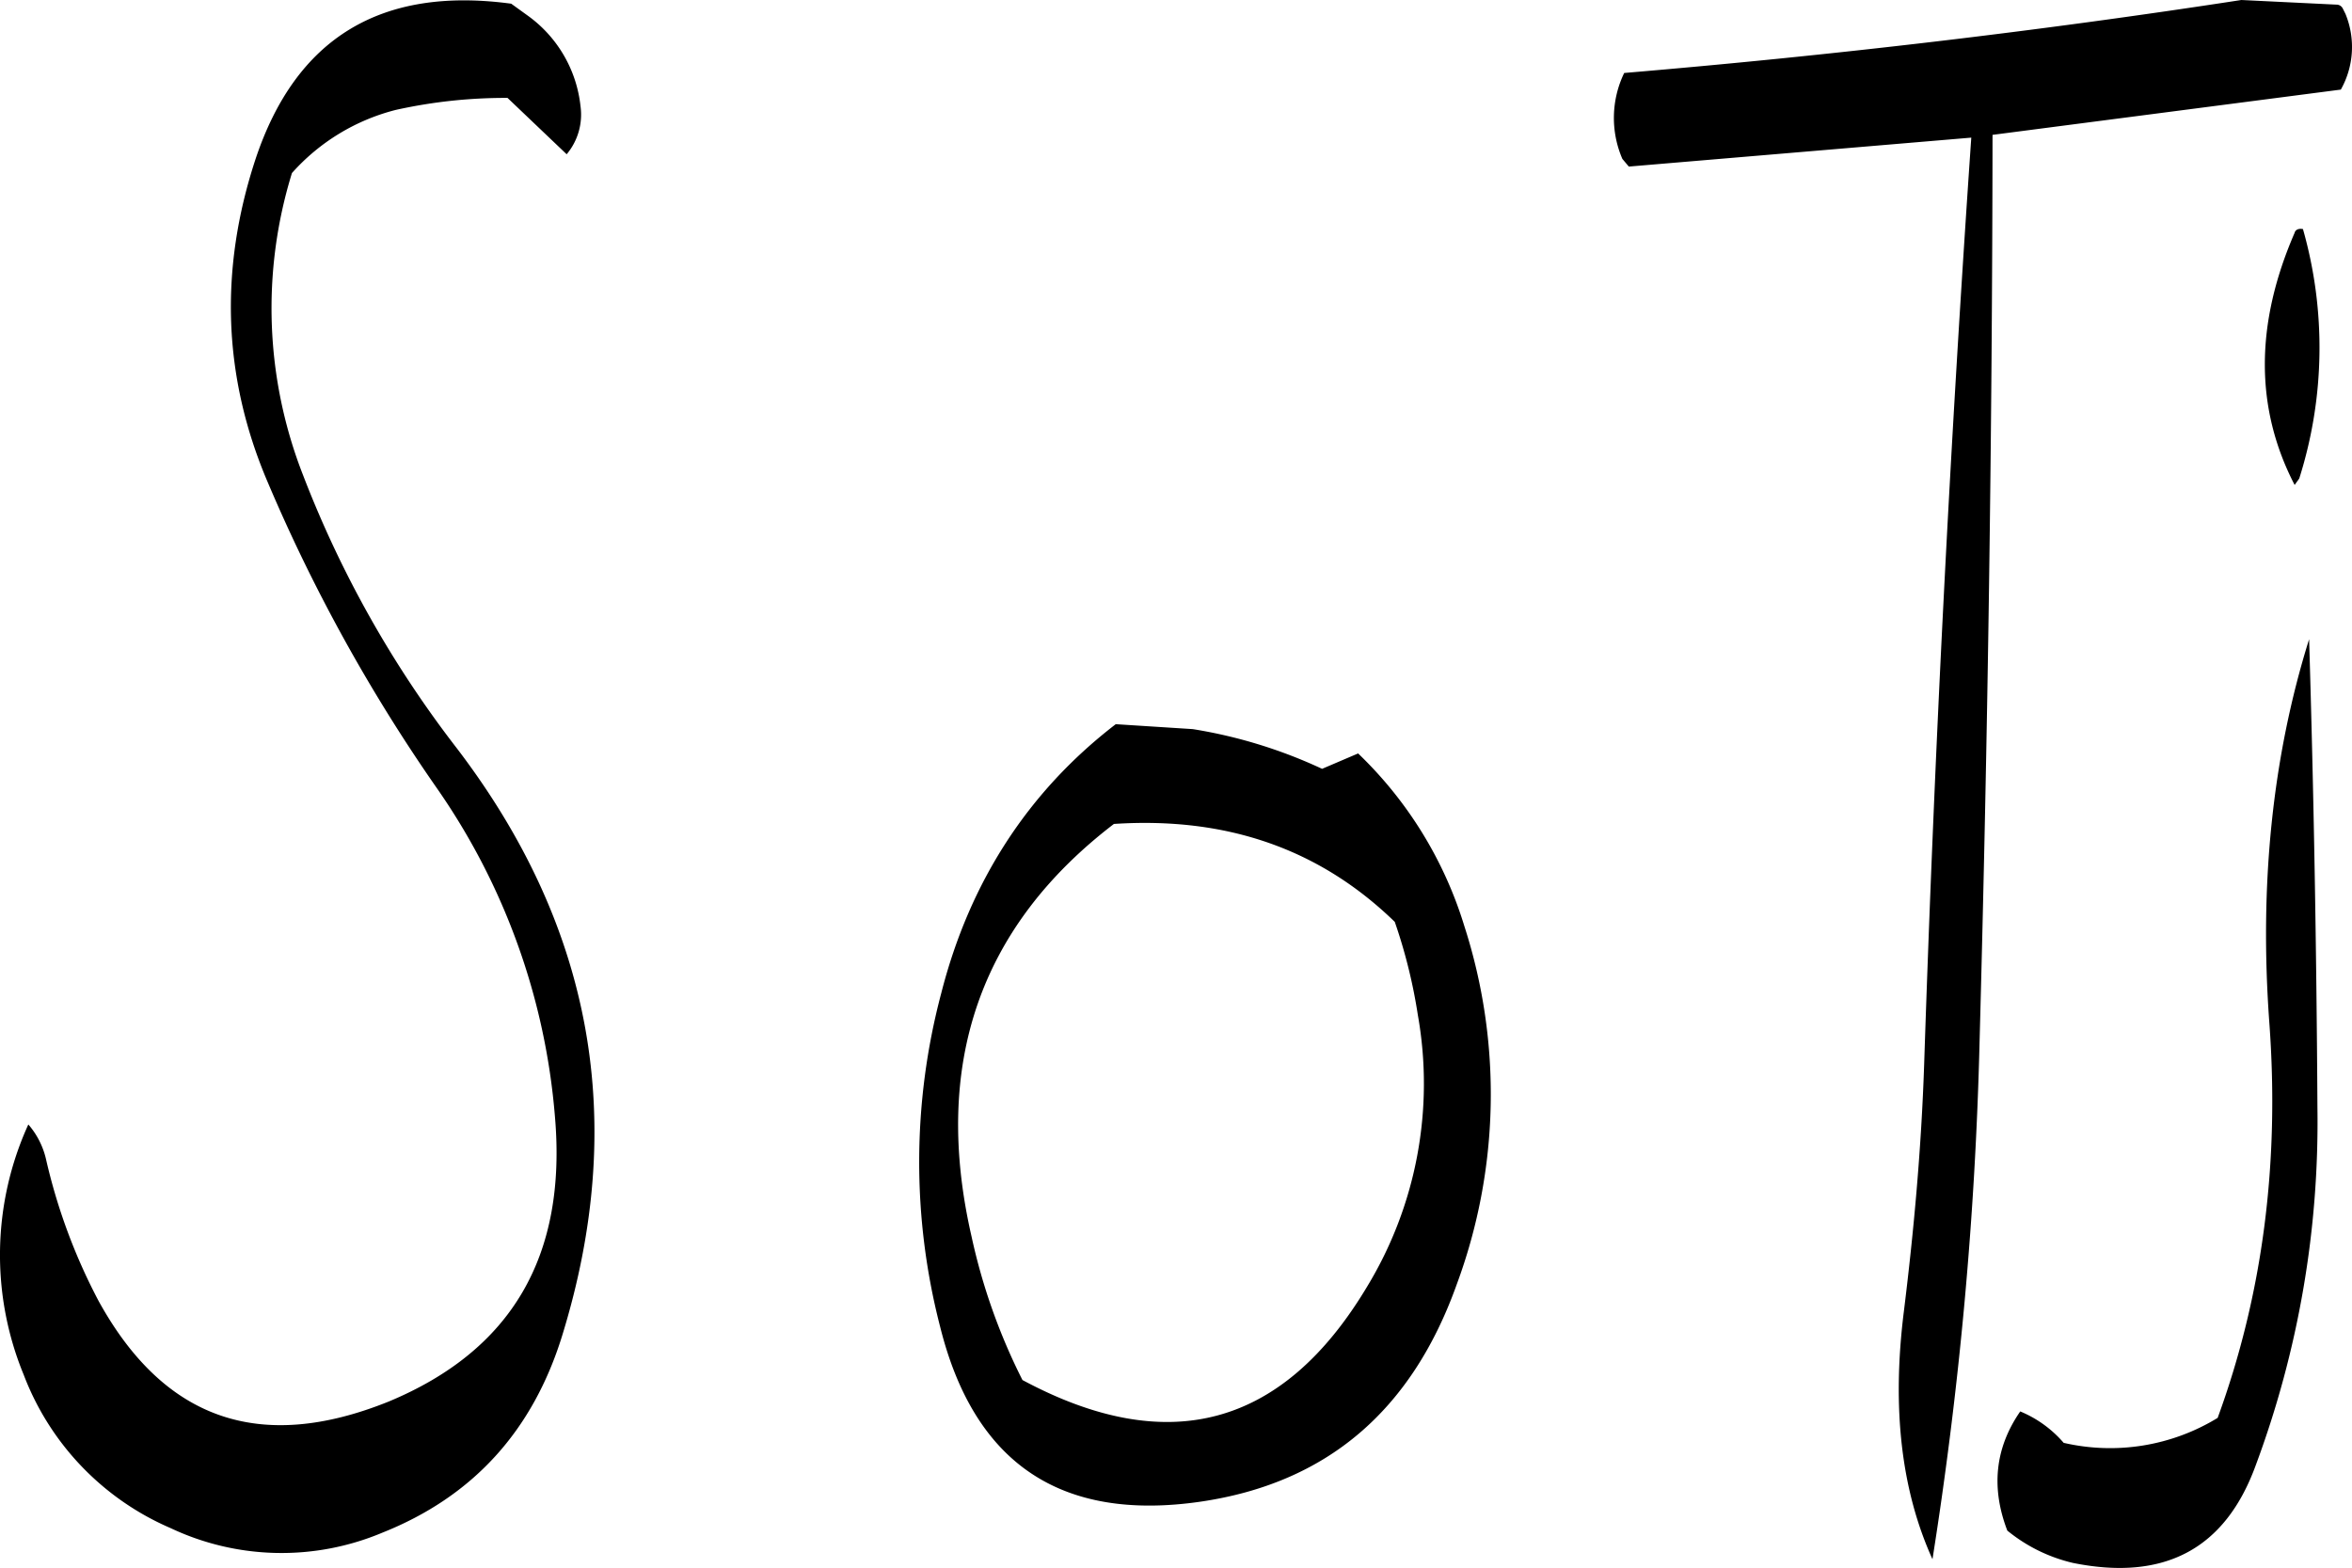 <svg id="Layer_1" data-name="Layer 1" xmlns="http://www.w3.org/2000/svg" viewBox="0 0 305.49 203.69"><defs><style>.cls-1{fill-rule:evenodd;}</style></defs><path class="cls-1" d="M332.76,314.88a68.83,68.83,0,0,1,3,12.12,50.84,50.84,0,0,1-6.6,35.28q-16.38,27.36-44.76,12.12a78,78,0,0,1-6.6-18.6c-5.16-22.44,1.08-40.32,18.48-53.64C310.92,301.2,323,305.4,332.76,314.88ZM296.52,289.2c-11.4,8.76-19,20.52-22.68,35a85.47,85.47,0,0,0-.12,43.32q6.66,26.64,33.84,22.68c16.32-2.4,27.36-11.76,33.24-28.2a71.17,71.17,0,0,0,1-46.56A52.2,52.2,0,0,0,328,293l-4.68,2a63.38,63.38,0,0,0-16.8-5.16Zm-79-81.36,7.68,7.32a8,8,0,0,0,1.8-6.24,16.67,16.67,0,0,0-6.84-11.76L218,195.6c-16.92-2.28-28,4.44-33.24,20.28-4.68,14.28-4.2,28.2,1.56,41.76a218.93,218.93,0,0,0,22,39.84,86.87,86.87,0,0,1,15.36,42.72c1.56,18.12-5.64,30.36-21.6,37-16.68,6.72-29.16,2.4-37.68-13.08a75.31,75.31,0,0,1-6.84-18.48,10.47,10.47,0,0,0-2.28-4.44,40.86,40.86,0,0,0-.6,32.52,35.37,35.37,0,0,0,19.08,19.92,33.75,33.75,0,0,0,27.48.6c11.76-4.68,19.56-13.2,23.4-25.68,8.52-27.72,4-53-13.68-76.2a140.25,140.25,0,0,1-20-35.52,59.47,59.47,0,0,1-1.44-39.24A26.94,26.94,0,0,1,203,209.4,65.62,65.62,0,0,1,217.56,207.84ZM420.84,398.16c11.88,2.4,19.8-1.8,23.76-12.72a127.78,127.78,0,0,0,8-46.44q-.18-31.14-1.08-60.84c-4.8,15.36-6.48,32-5.16,49.92,1.32,18.12-.84,35.16-6.72,51.24a26.78,26.78,0,0,1-20,3.24,15.06,15.06,0,0,0-5.64-4.08c-3.24,4.68-3.84,9.84-1.68,15.48A21,21,0,0,0,420.84,398.16Zm29.88-173.28c-.6-.12-1,.12-1.08.48q-7.74,17.82,0,32.76l.6-.84A56.28,56.28,0,0,0,450.72,224.88Zm-8-29.76c-26.52,4.08-53.16,7.2-80.16,9.48a13.41,13.41,0,0,0-.24,11.16l.84,1L407.64,213c-2.76,40-4.8,80.16-6.12,120.36-.36,10.8-1.32,21.48-2.64,32.16-1.56,12.48-.36,23.16,3.72,32.16a508.44,508.44,0,0,0,6.12-67.32q1.62-59.76,1.68-117.72l45.24-5.88a11.3,11.3,0,0,0,.6-9.84l-.36-.72a.91.91,0,0,0-.84-.48Z" transform="translate(-151.6 -195.12)"/></svg>